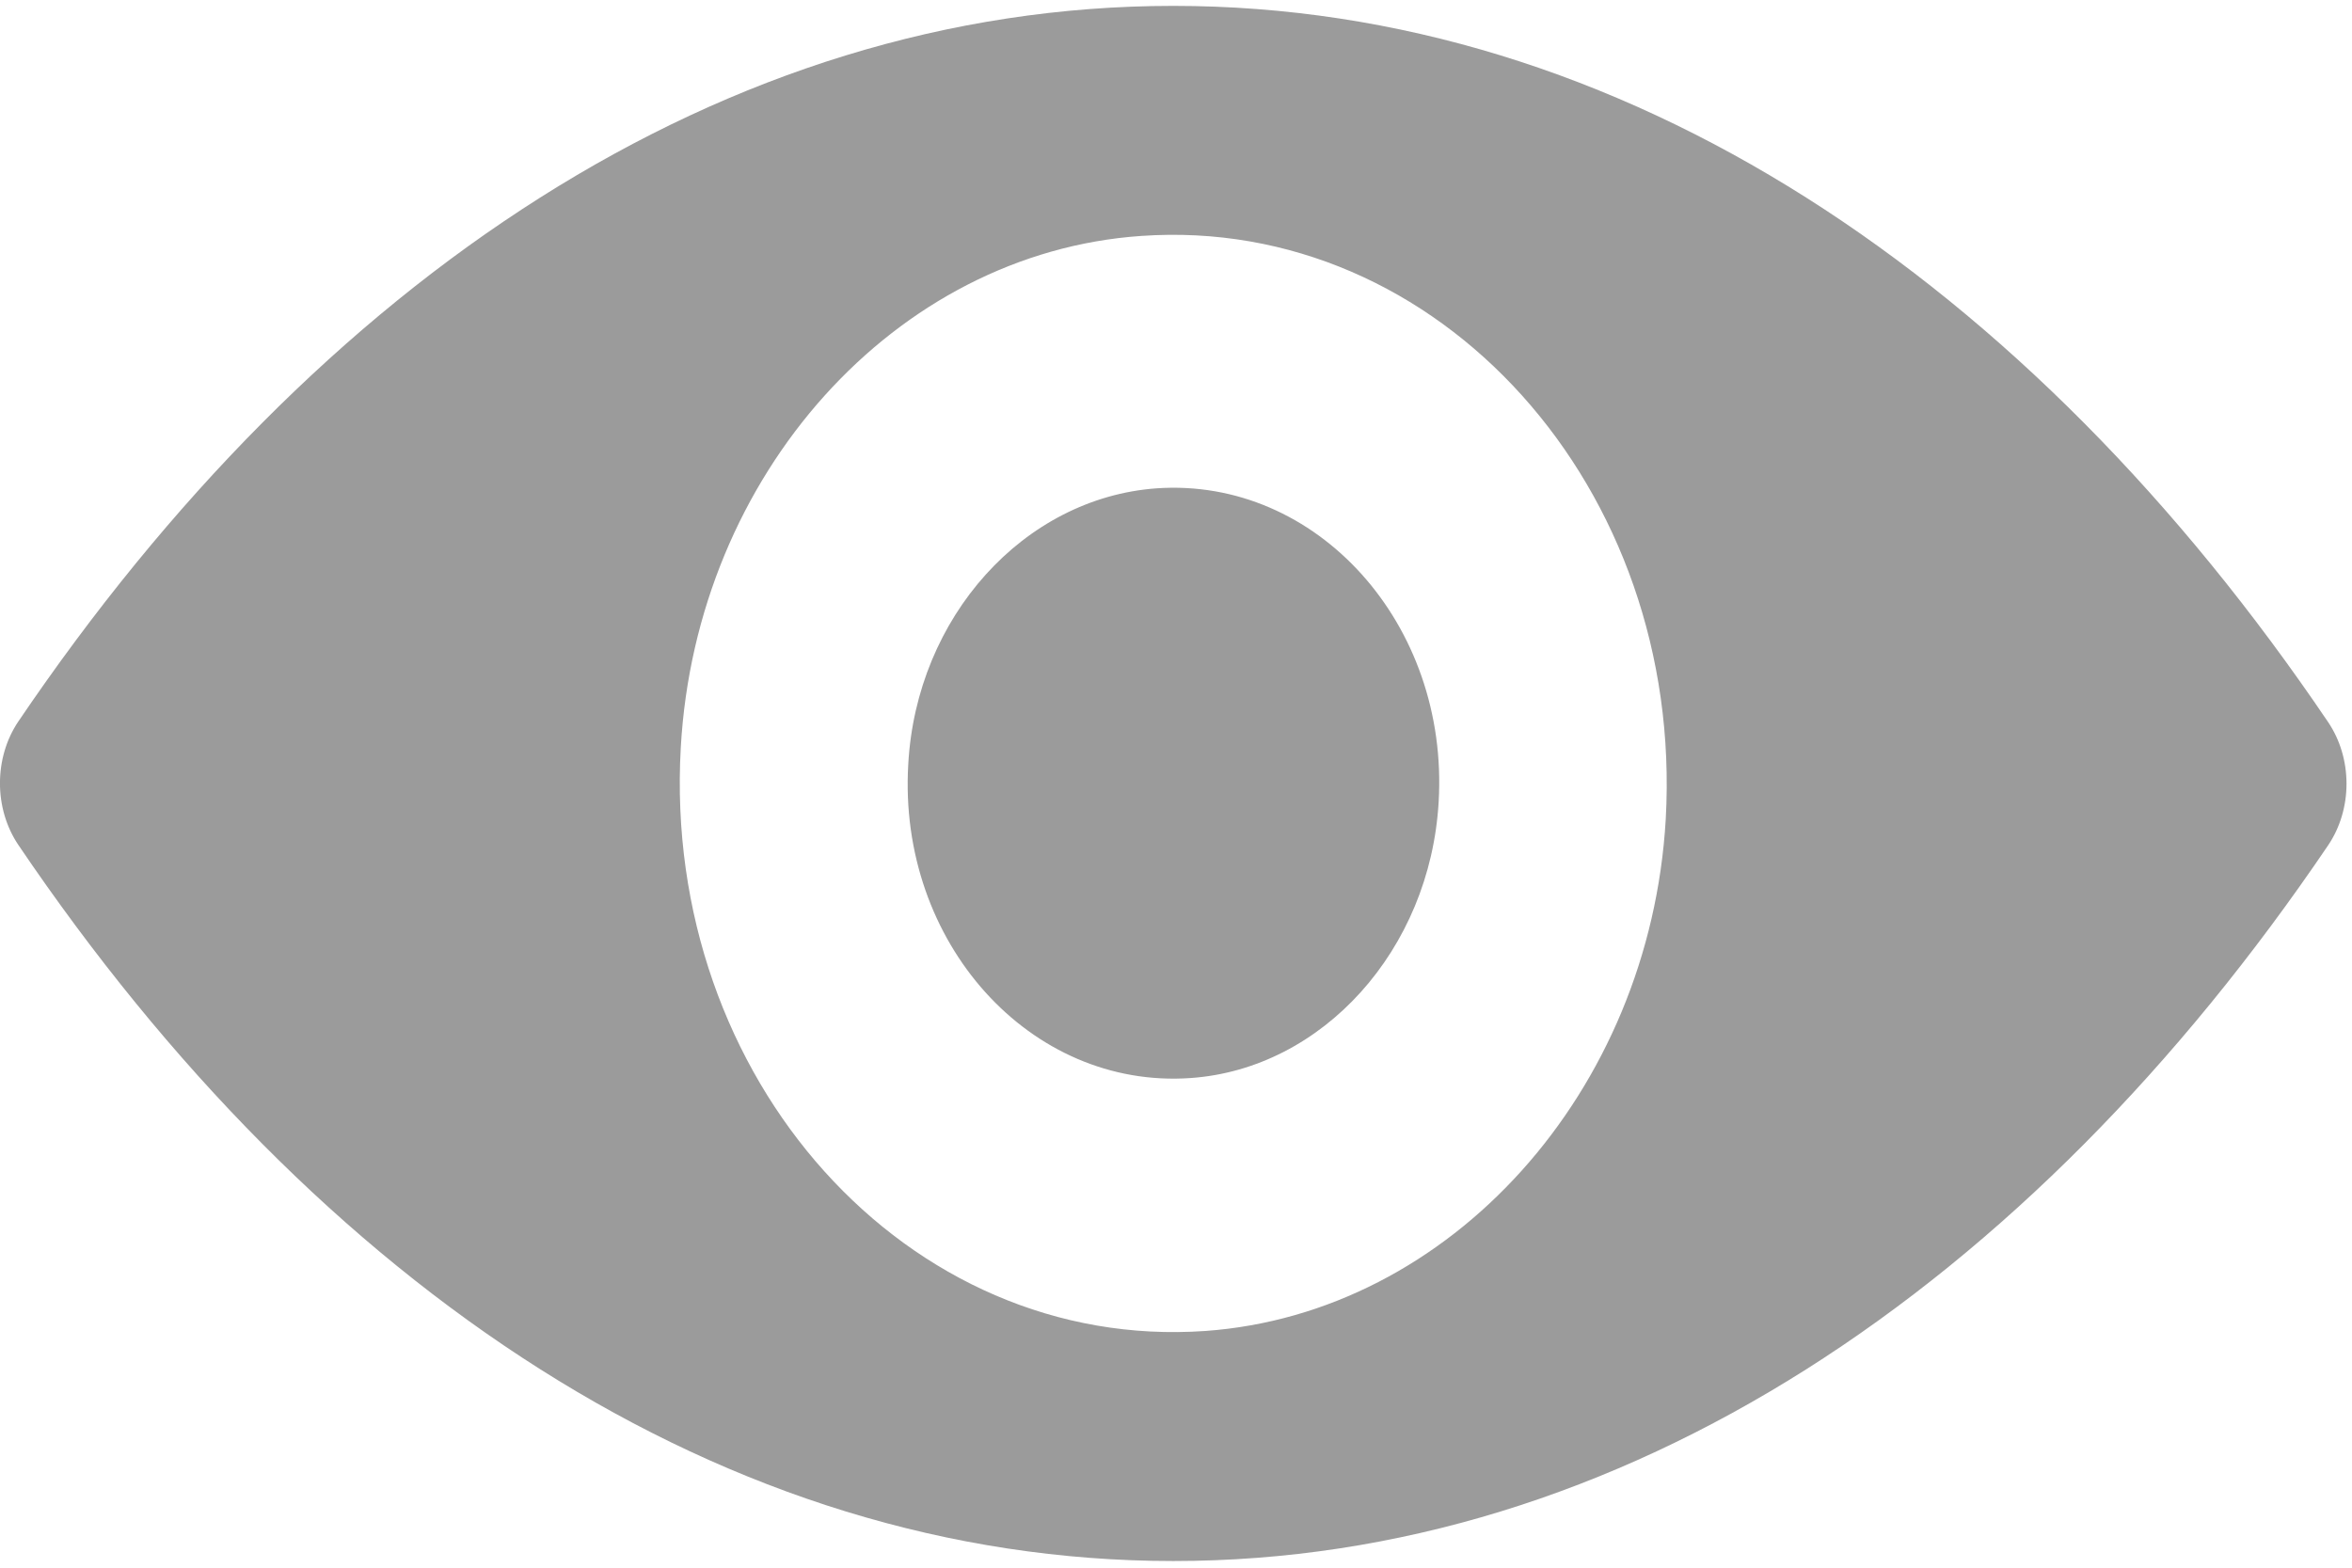 <?xml version="1.0" encoding="UTF-8"?>
<svg width="18px" height="12px" viewBox="0 0 18 12" version="1.1" xmlns="http://www.w3.org/2000/svg" xmlns:xlink="http://www.w3.org/1999/xlink">
    <!-- Generator: Sketch 48.2 (47327) - http://www.bohemiancoding.com/sketch -->
    <title>eye</title>
    <desc>Created with Sketch.</desc>
    <defs></defs>
    <g id="New_Password" stroke="none" stroke-width="1" fill="none" fill-rule="evenodd" transform="translate(-867, -419)">
        <g id="email_signup" transform="translate(435, 245)" fill="#9B9B9B">
            <g id="input-copy-3" transform="translate(100, 128)">
                <g id="eye" transform="translate(332, 46)">
                    <g id="Fill-1">
                        <path d="M8.979,0.045 C5.548,0.045 2.436,2.132 0.14,5.523 C-0.047,5.801 -0.047,6.189 0.14,6.467 C2.436,9.861 5.548,11.949 8.979,11.949 C12.41,11.949 15.521,9.861 17.817,6.471 C18.005,6.193 18.005,5.805 17.817,5.527 C15.521,2.132 12.41,0.045 8.979,0.045 Z M9.225,10.188 C6.947,10.348 5.067,8.26 5.21,5.723 C5.327,3.632 6.852,1.936 8.733,1.806 C11.01,1.646 12.891,3.734 12.748,6.271 C12.627,8.358 11.102,10.053 9.225,10.188 Z M9.111,8.252 C7.884,8.338 6.87,7.214 6.951,5.85 C7.013,4.722 7.836,3.812 8.85,3.738 C10.077,3.652 11.091,4.776 11.01,6.14 C10.944,7.271 10.121,8.182 9.111,8.252 Z"></path>
                    </g>
                </g>
            </g>
        </g>
    </g>
</svg>